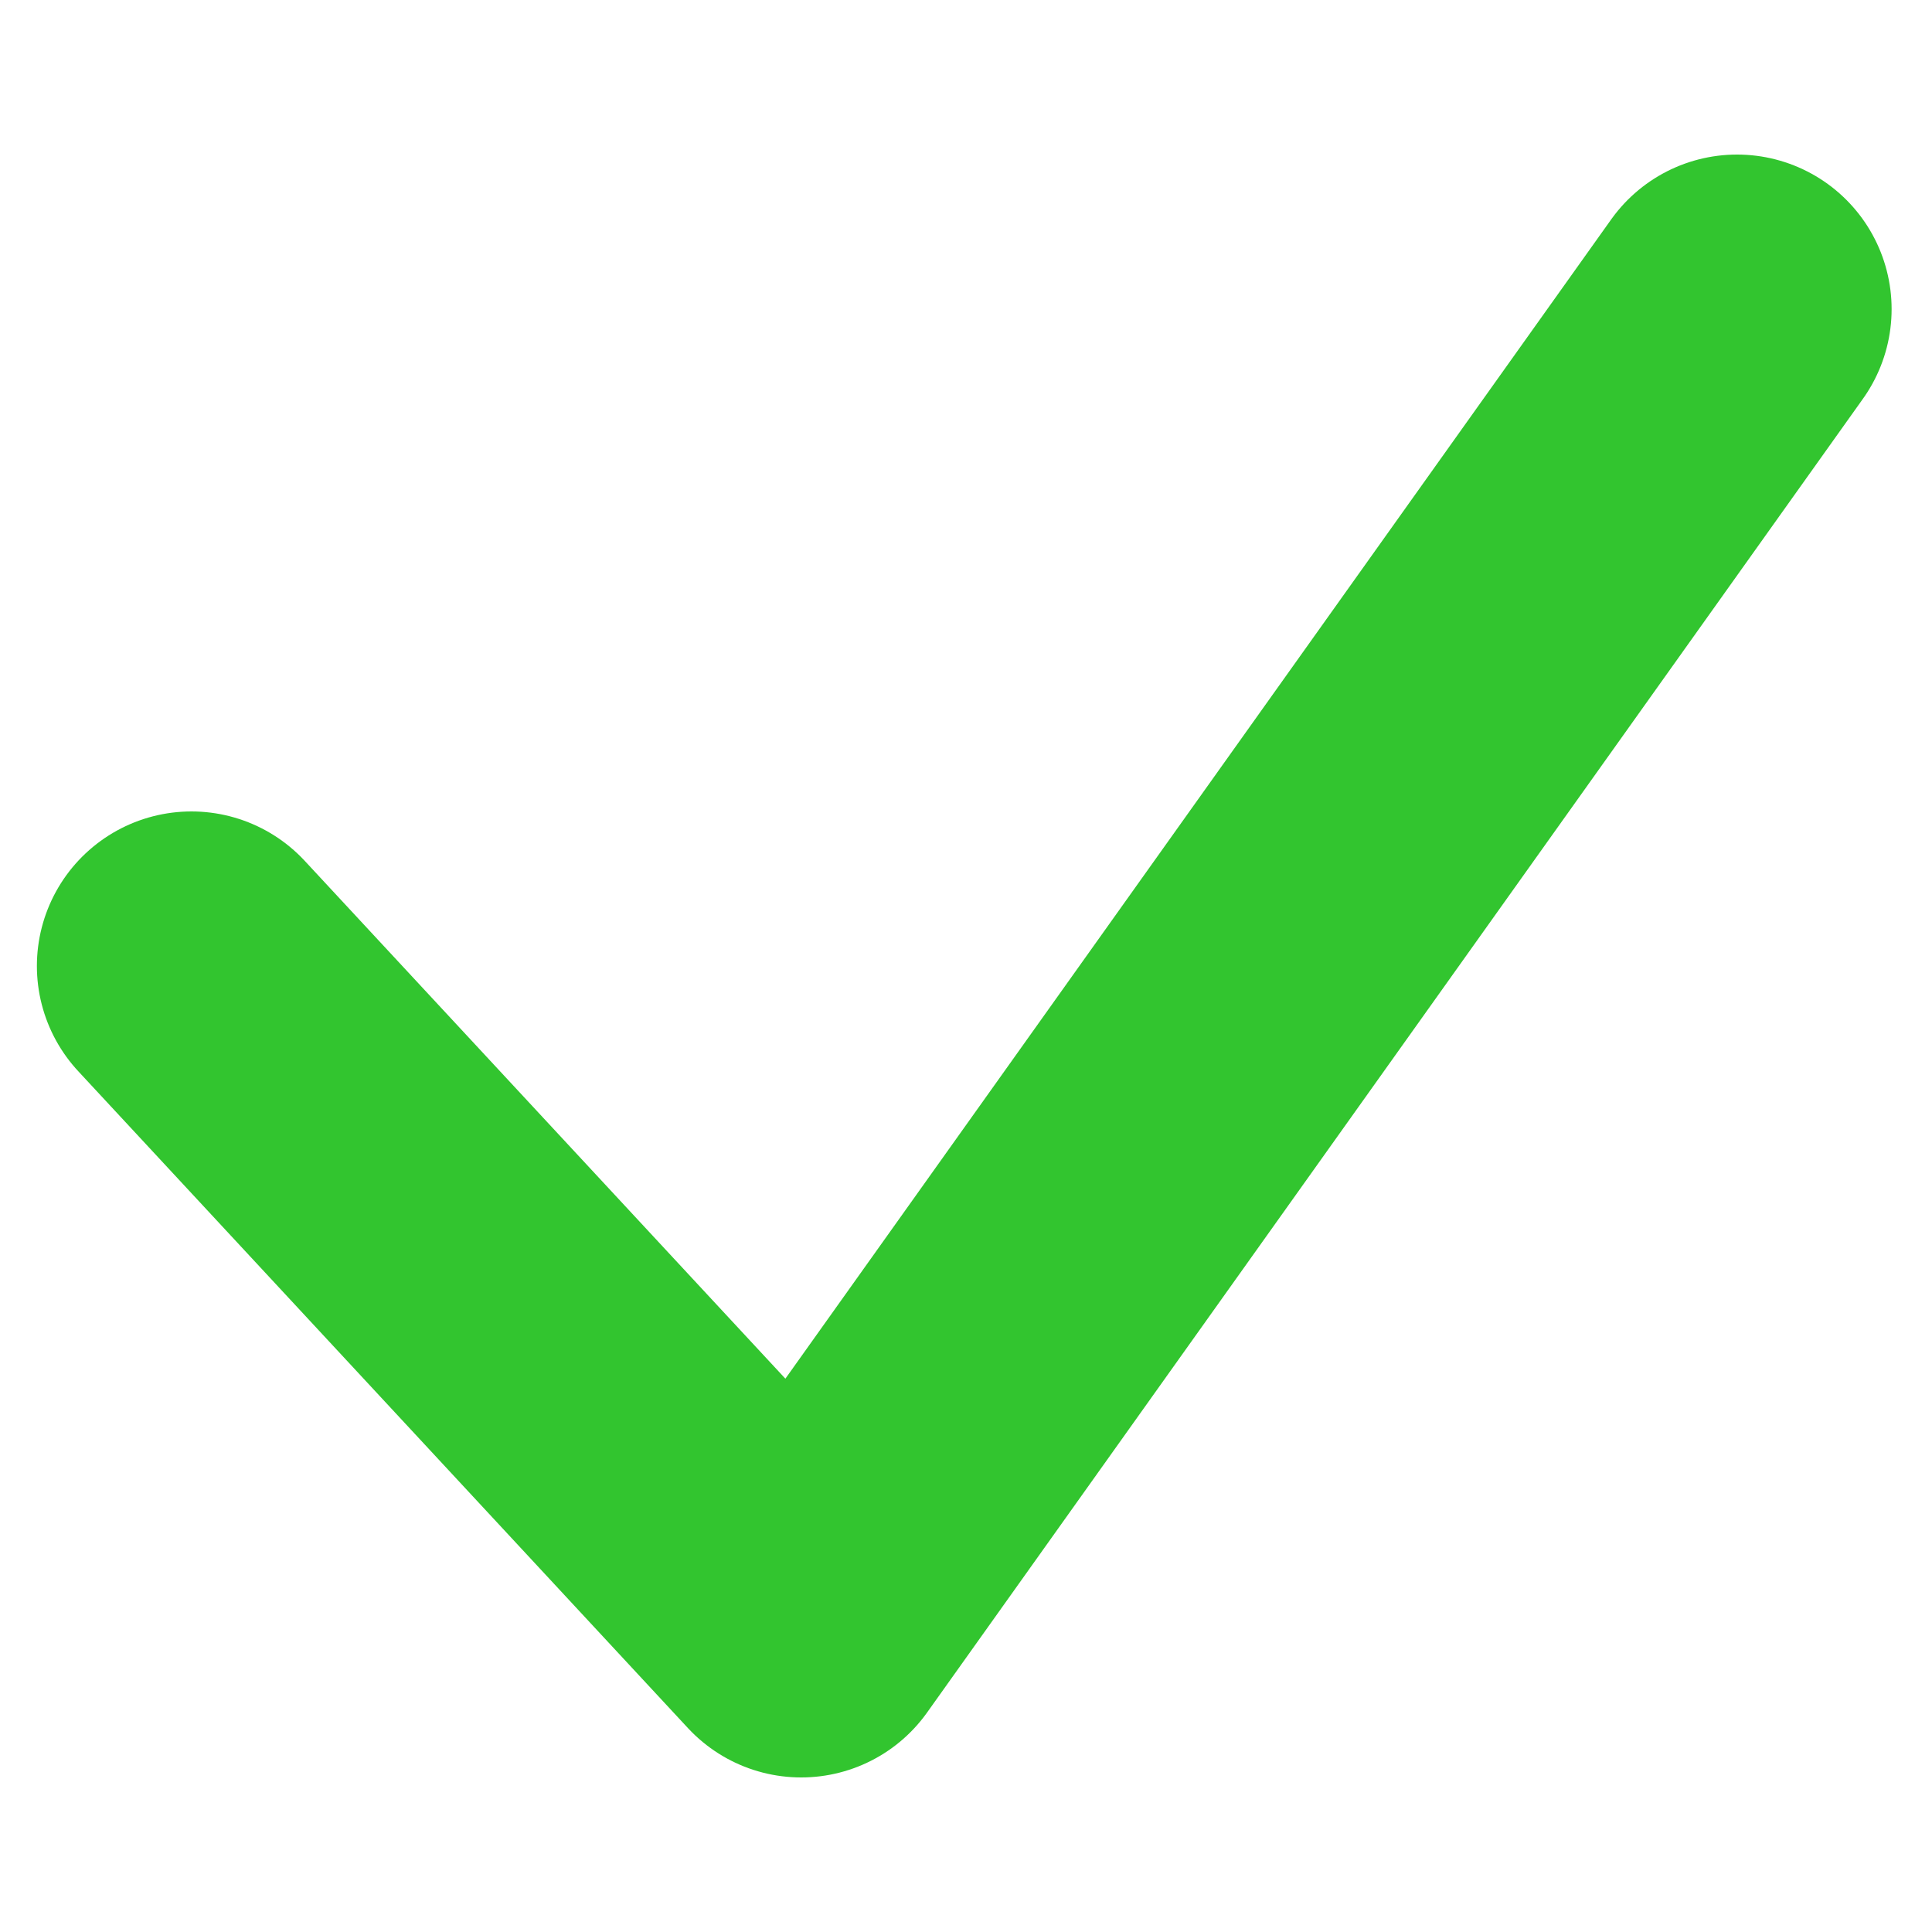 <!-- Generated by IcoMoon.io -->
<svg version="1.1" xmlns="http://www.w3.org/2000/svg" width="32" height="32" viewBox="0 0 32 32">
<title>check</title>
<path fill="none" stroke="#32c52f" stroke-linejoin="round" stroke-linecap="round" stroke-miterlimit="4" stroke-width="5.12" d="M3.171 16l10.099 10.88 15.501-21.76"></path>
</svg>
